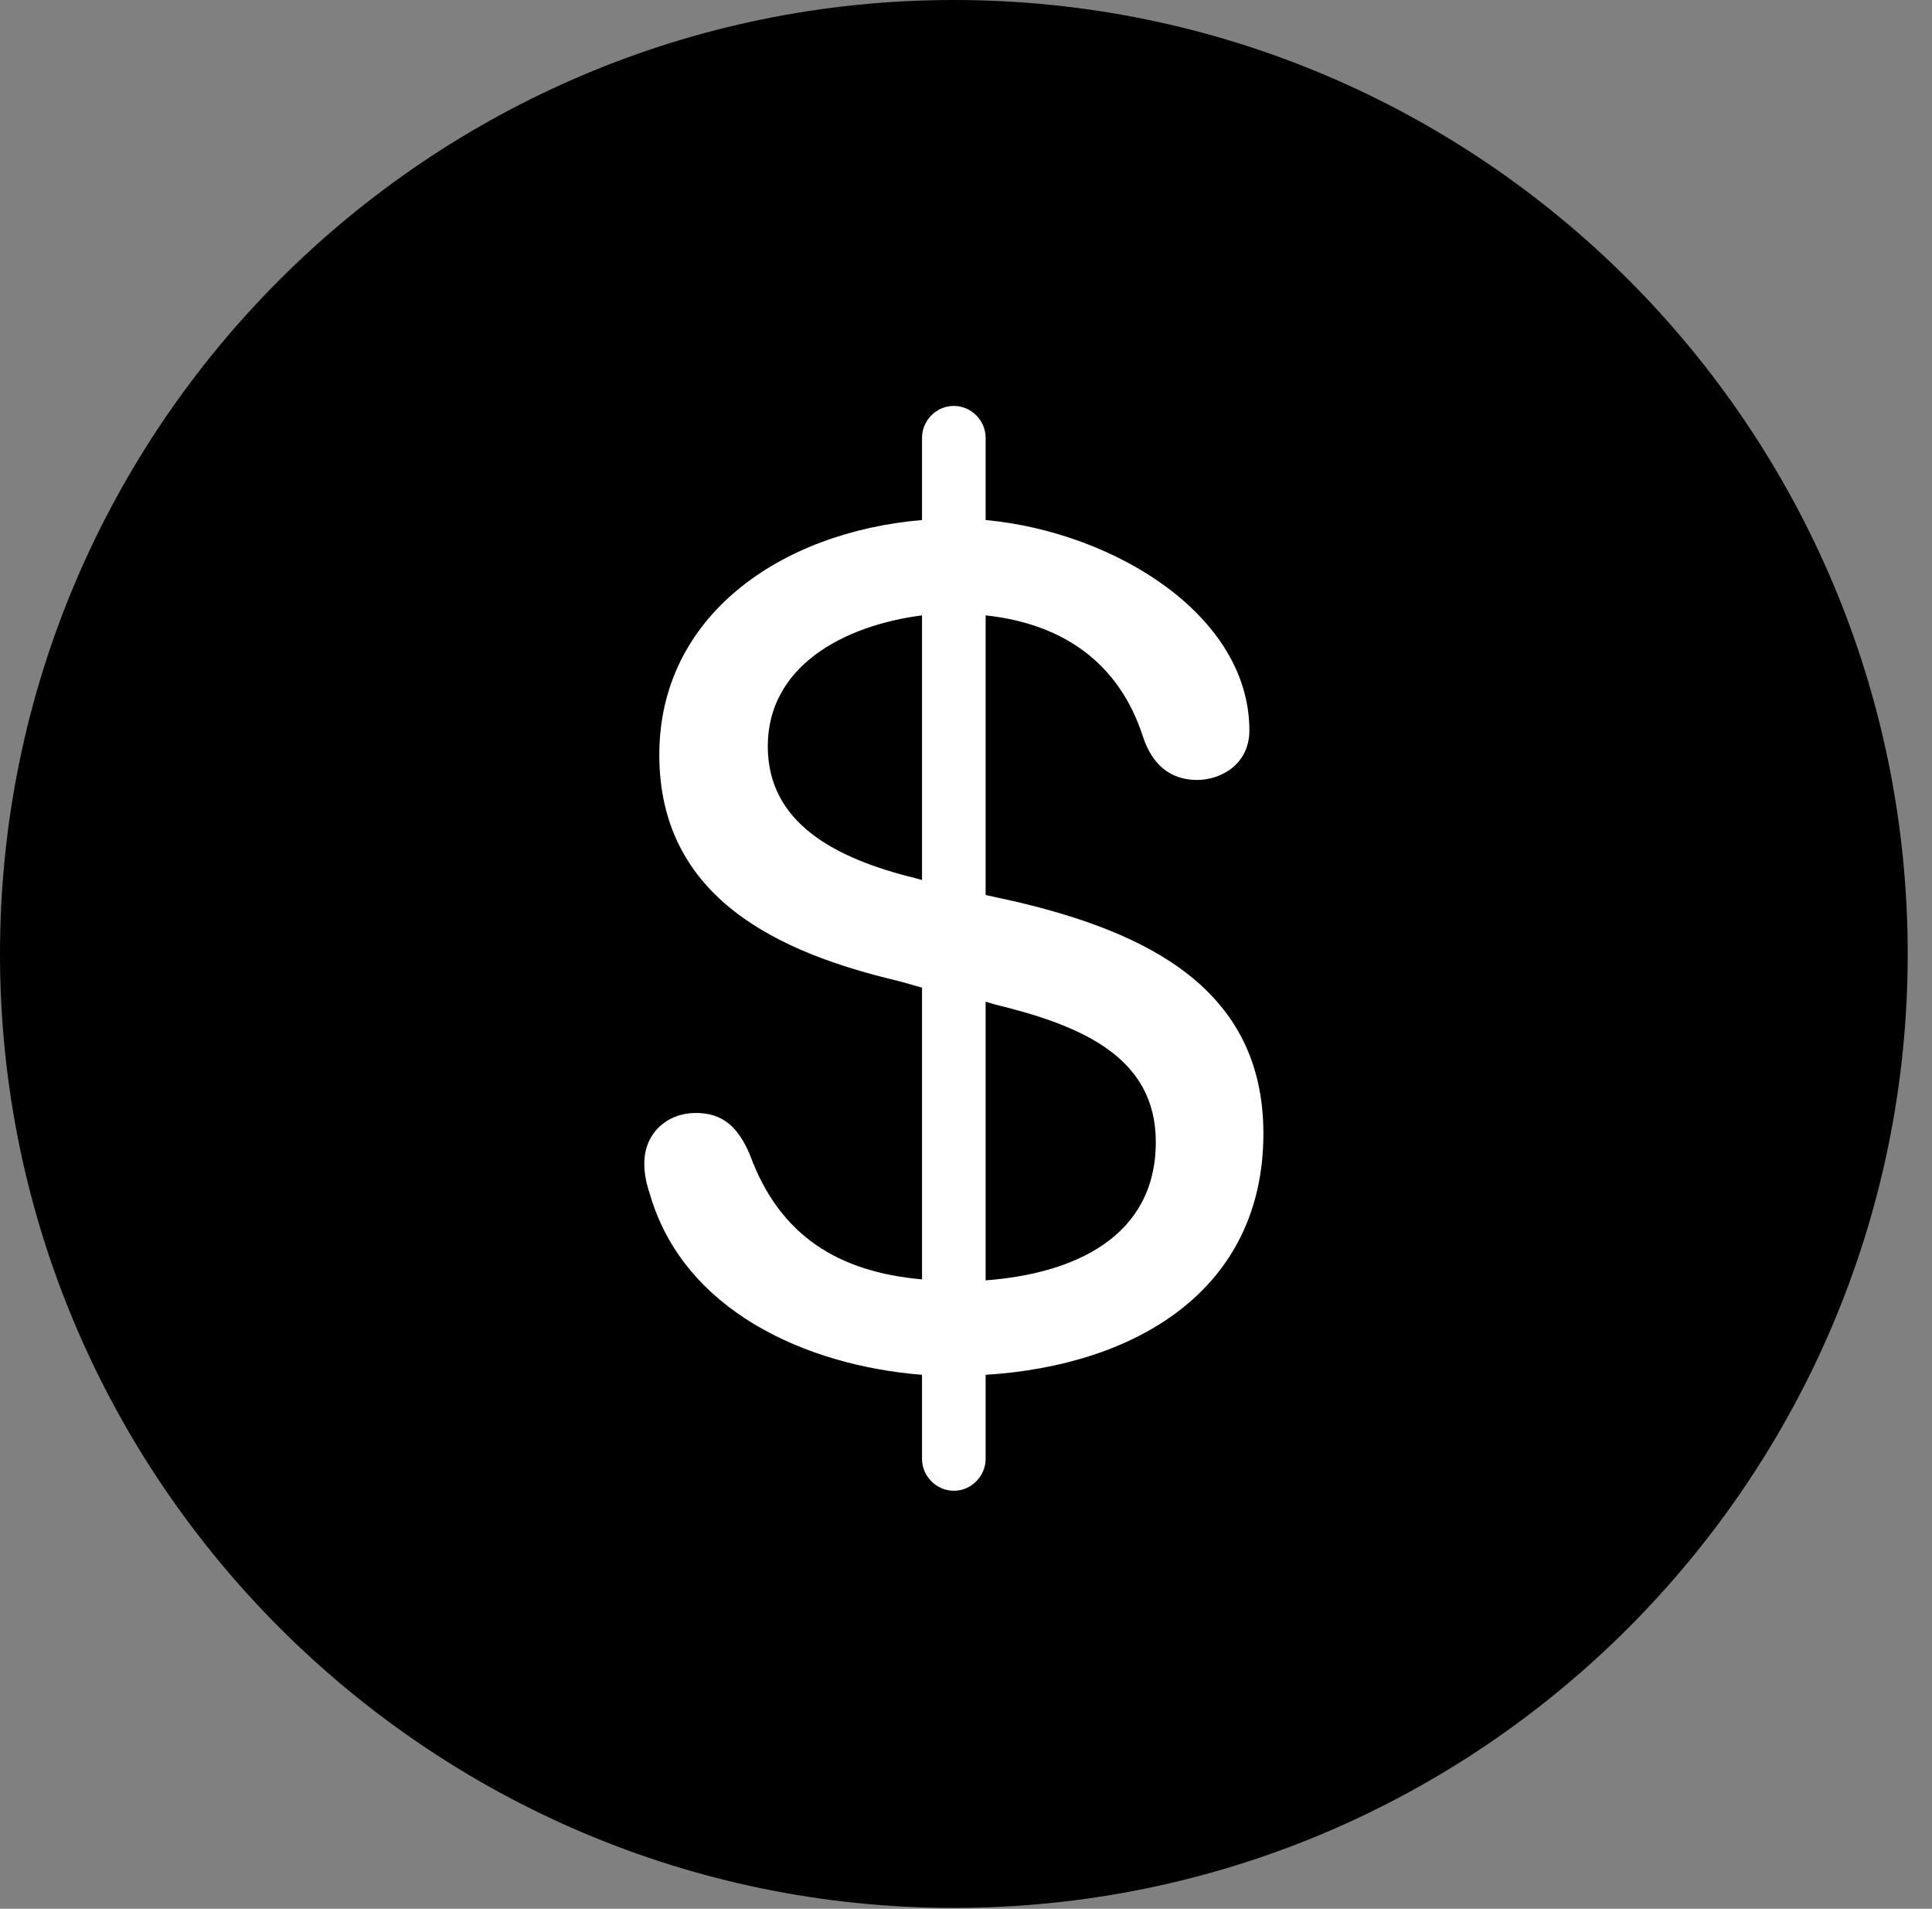 <svg version="1.1" xmlns="http://www.w3.org/2000/svg" xmlns:xlink="http://www.w3.org/1999/xlink" viewBox="0 0 28.246 27.904">
 <rect x="0" y="0" width="28.246" height="27.904" fill="#808080" stroke="none"/>
 <g>
  
  <path d="M13.945 27.891C21.643 27.891 27.891 21.629 27.891 13.945C27.891 6.248 21.643 0 13.945 0C6.262 0 0 6.248 0 13.945C0 21.629 6.262 27.891 13.945 27.891Z" style="fill:hsl(0 0 0/0.85)"></path>
  <path d="M13.945 21.793C13.685 21.793 13.48 21.574 13.48 21.328L13.48 20.098C11.771 19.961 9.994 19.154 9.502 17.459C9.447 17.295 9.42 17.158 9.42 17.008C9.42 16.557 9.762 16.27 10.172 16.27C10.555 16.27 10.787 16.461 10.965 16.885C11.402 18.074 12.264 18.594 13.48 18.703L13.48 14.438L13.139 14.342C11.402 13.932 9.639 13.139 9.639 11.033C9.639 9.01 11.402 7.779 13.48 7.602L13.48 6.398C13.48 6.152 13.685 5.934 13.945 5.934C14.205 5.934 14.41 6.152 14.41 6.398L14.41 7.602C16.297 7.779 18.266 8.996 18.266 10.678C18.266 11.17 17.855 11.402 17.5 11.402C17.117 11.402 16.844 11.184 16.707 10.76C16.365 9.707 15.559 9.119 14.41 8.996L14.41 13.084L14.848 13.18C16.762 13.631 18.471 14.451 18.471 16.57C18.471 18.854 16.611 19.961 14.41 20.098L14.41 21.328C14.41 21.574 14.205 21.793 13.945 21.793ZM11.225 10.91C11.225 12.031 12.209 12.551 13.385 12.838L13.48 12.865L13.48 8.996C12.318 9.146 11.225 9.748 11.225 10.91ZM14.41 18.717C15.695 18.621 16.898 18.088 16.898 16.693C16.898 15.435 15.777 14.984 14.547 14.684L14.41 14.643Z" style="fill:white"></path>
 </g>
</svg>